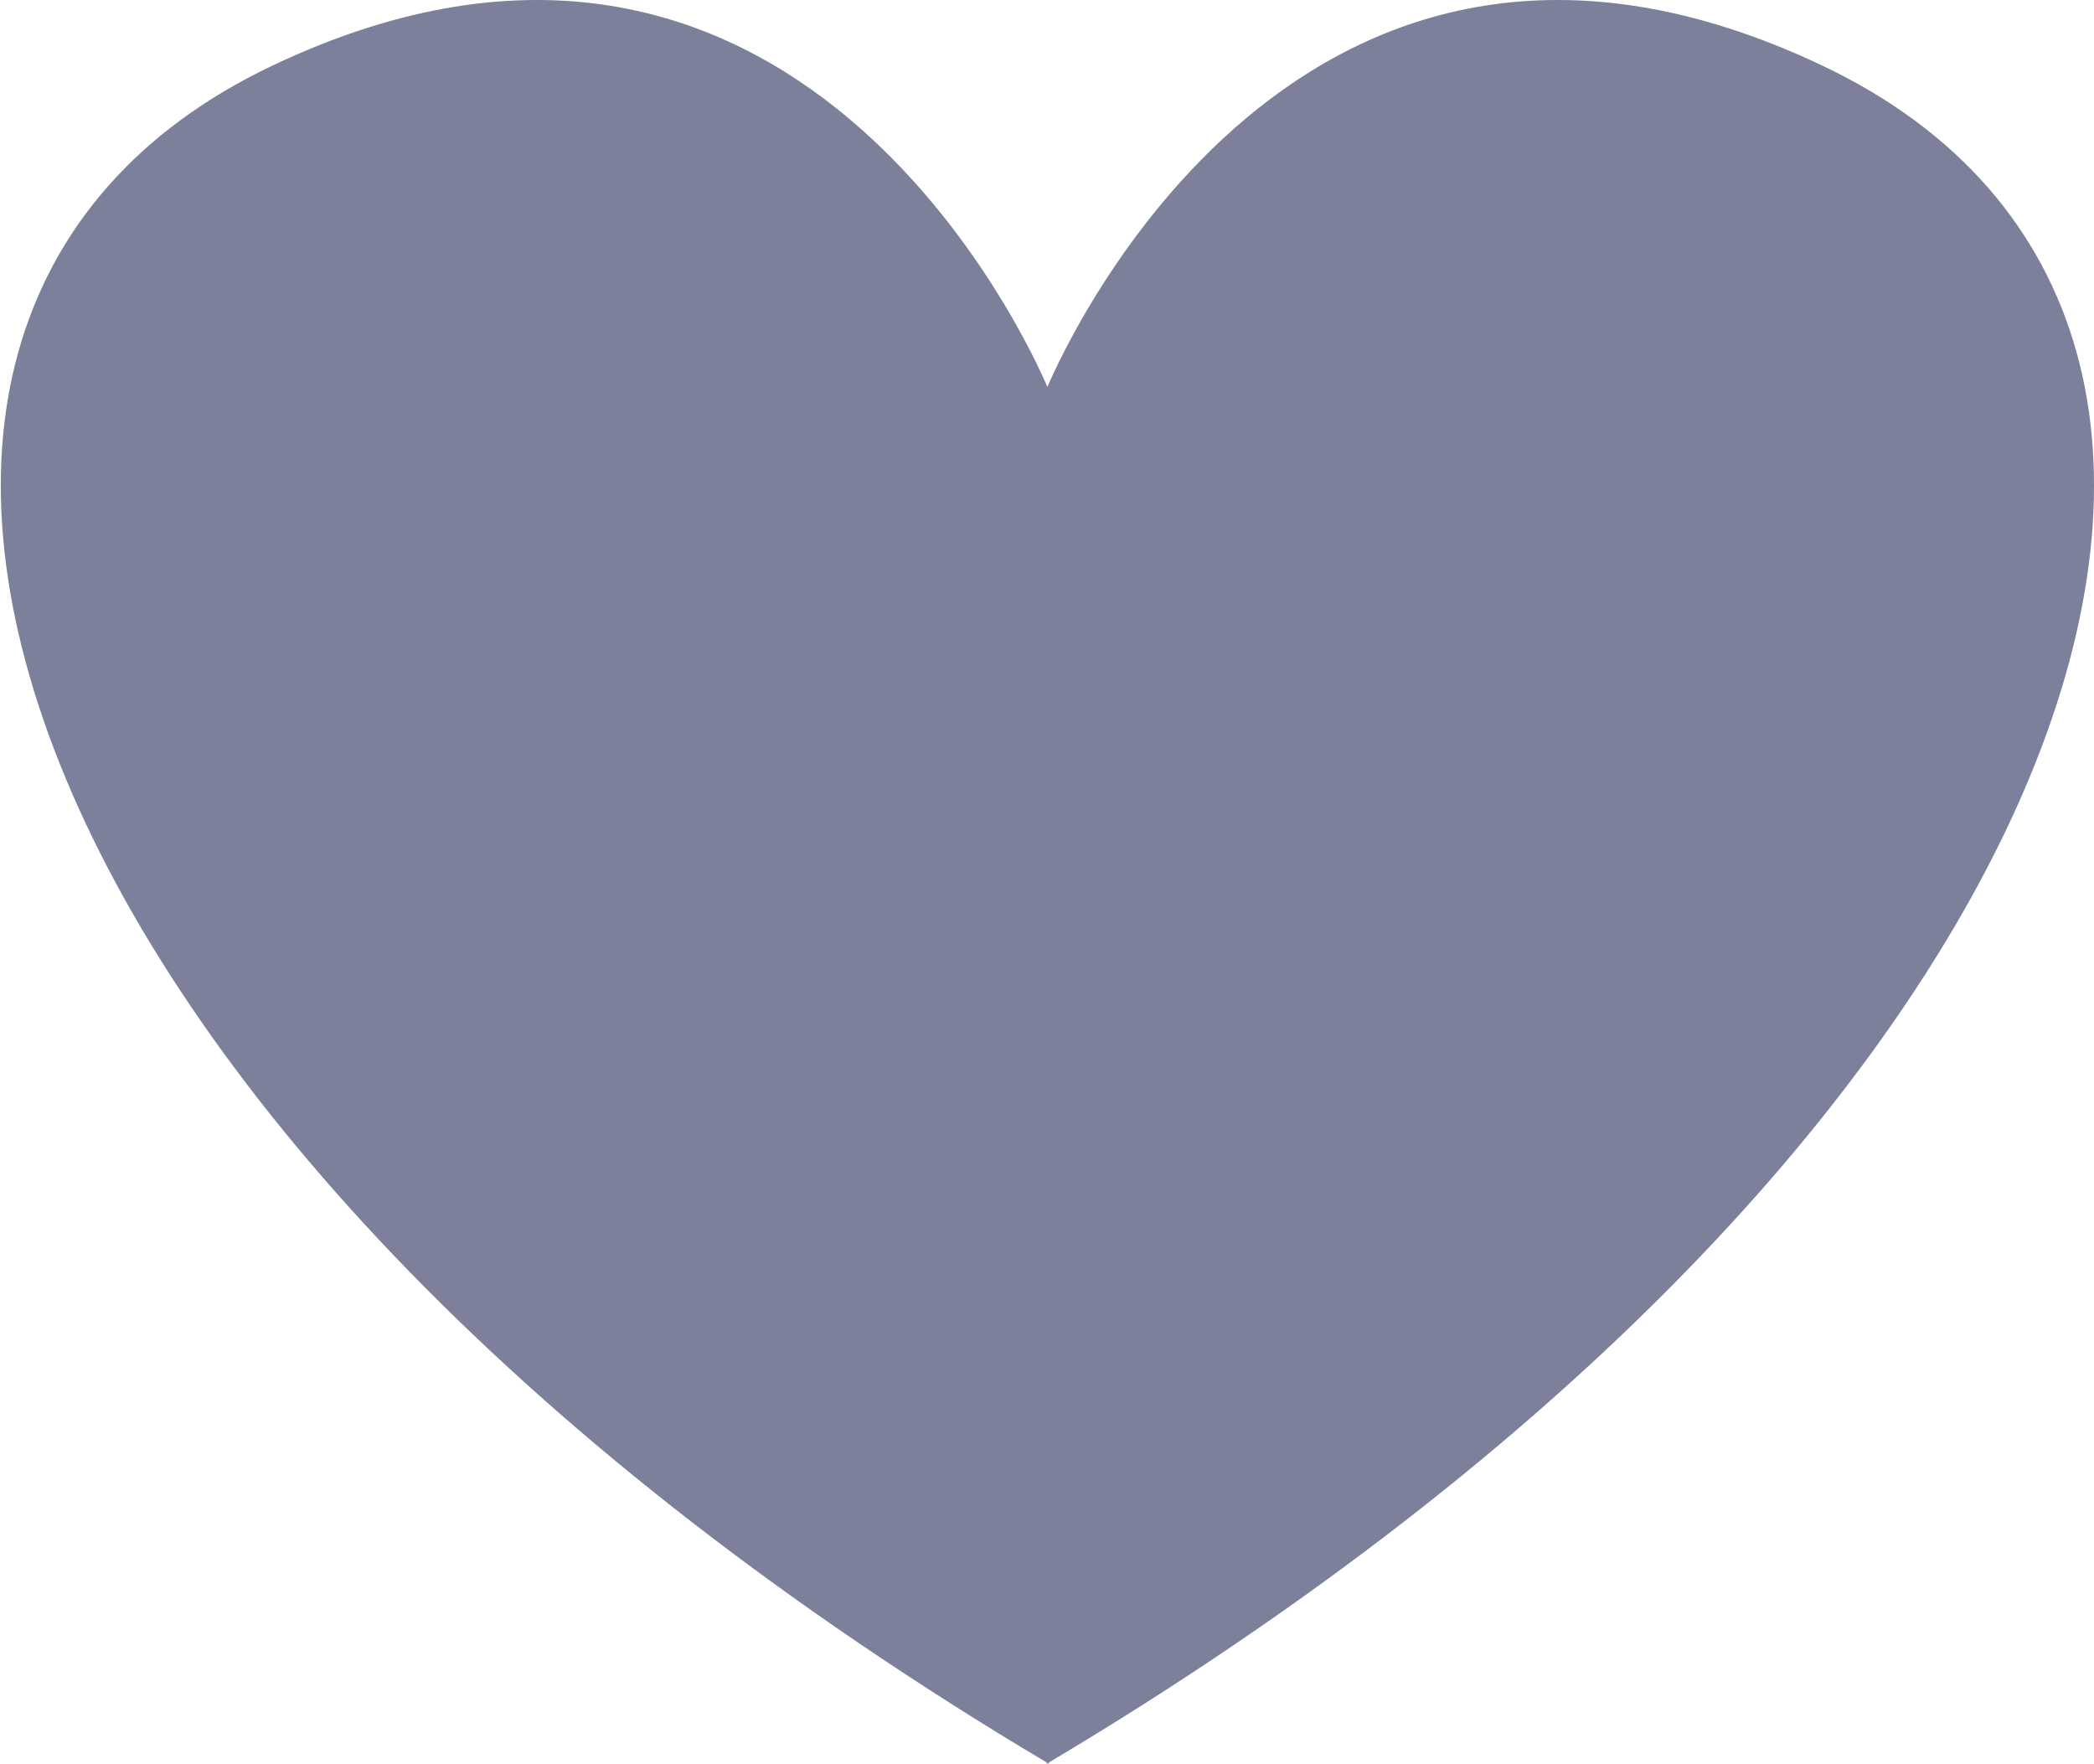 <svg xmlns="http://www.w3.org/2000/svg" width="23.779" height="20.029" viewBox="0 0 23.779 20.029"><defs><style>.a{fill:#19204d;opacity:0.57;}</style></defs><path class="a" d="M290.072,83.362c-5.914-2.805-8.6,3.18-8.8,3.649-.2-.469-2.891-6.454-8.8-3.649-6.149,2.916-3.049,12.229,8.792,19.269v.015l.013-.008.012.008v-.015C293.121,95.591,296.221,86.278,290.072,83.362Z" transform="translate(-269.378 -82.617)"/></svg>